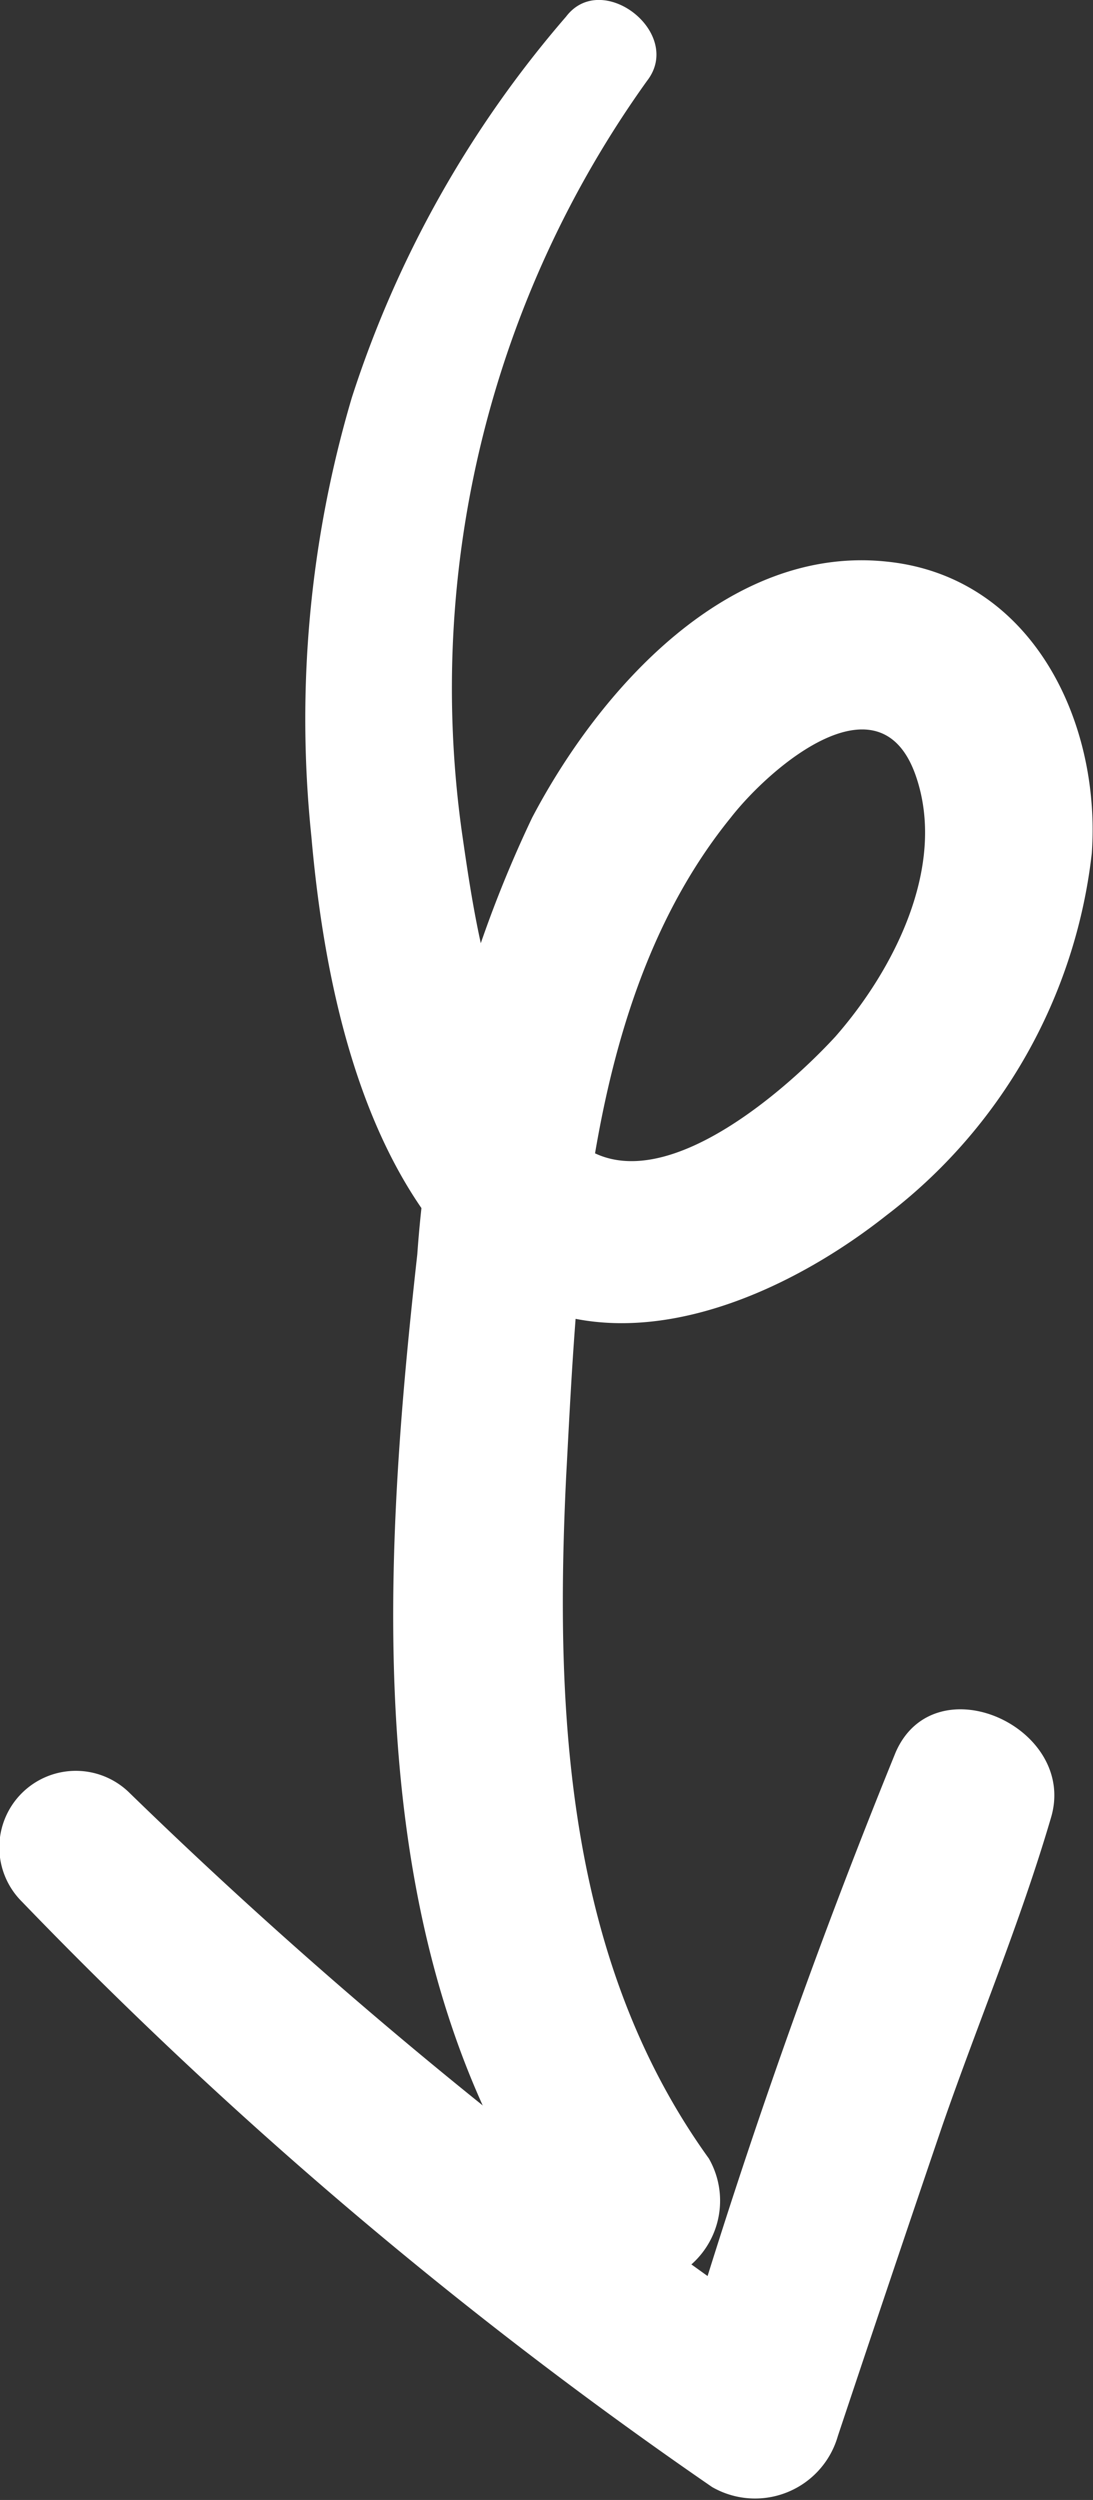 <svg xmlns="http://www.w3.org/2000/svg" width="27.03" height="61.79" viewBox="0 0 27.03 61.79">
  <rect x="0" y="0" width="27.03" height="61.79" fill="#333333" stroke="none"/>
  <defs>
    <style>
      .cls-1 {
        fill: #fff;
      }
    </style>
  </defs>
  <title>down</title>
  <g id="レイヤー_2" data-name="レイヤー 2">
    <g id="記事">
      <g>
        <path class="cls-1" d="M14,.41A27.08,27.08,0,0,0,8.7,9.83a28,28,0,0,0-1,10.84C8,24.1,8.83,28.29,11.26,30.91c3.05,3.28,7.66,1.5,10.66-.87A13.1,13.1,0,0,0,27,21.09c.23-3.28-1.5-6.85-5.08-7.21-3.92-.41-7.1,3.17-8.76,6.33A30,30,0,0,0,10.32,31c-.9,8.08-1.47,17.53,3.6,24.45a2.15,2.15,0,0,0,2.86.75,2.1,2.1,0,0,0,.75-2.85C14,48.45,13.72,42.33,14,36.51c.29-5.39.51-11.91,4.07-16.3,1-1.28,3.72-3.6,4.59-1,.75,2.23-.57,4.78-2,6.41C19.39,27,16,30,14.11,28.07s-2.35-5.16-2.69-7.52A25.76,25.76,0,0,1,16,2C16.92.82,14.89-.76,14,.41Z"/>
        <path class="cls-1" d="M.54,47A111.36,111.36,0,0,0,17.61,61.47a2.13,2.13,0,0,0,3.11-1.26Q22,56.37,23.3,52.55c.88-2.54,1.92-5,2.69-7.62.67-2.23-2.87-3.84-3.84-1.62a164.55,164.55,0,0,0-5.51,15.78l3.1-1.27A123.61,123.61,0,0,1,3.21,44.32,1.89,1.89,0,0,0,.54,47Z"/>
      </g>
    </g>
  </g>
</svg>
